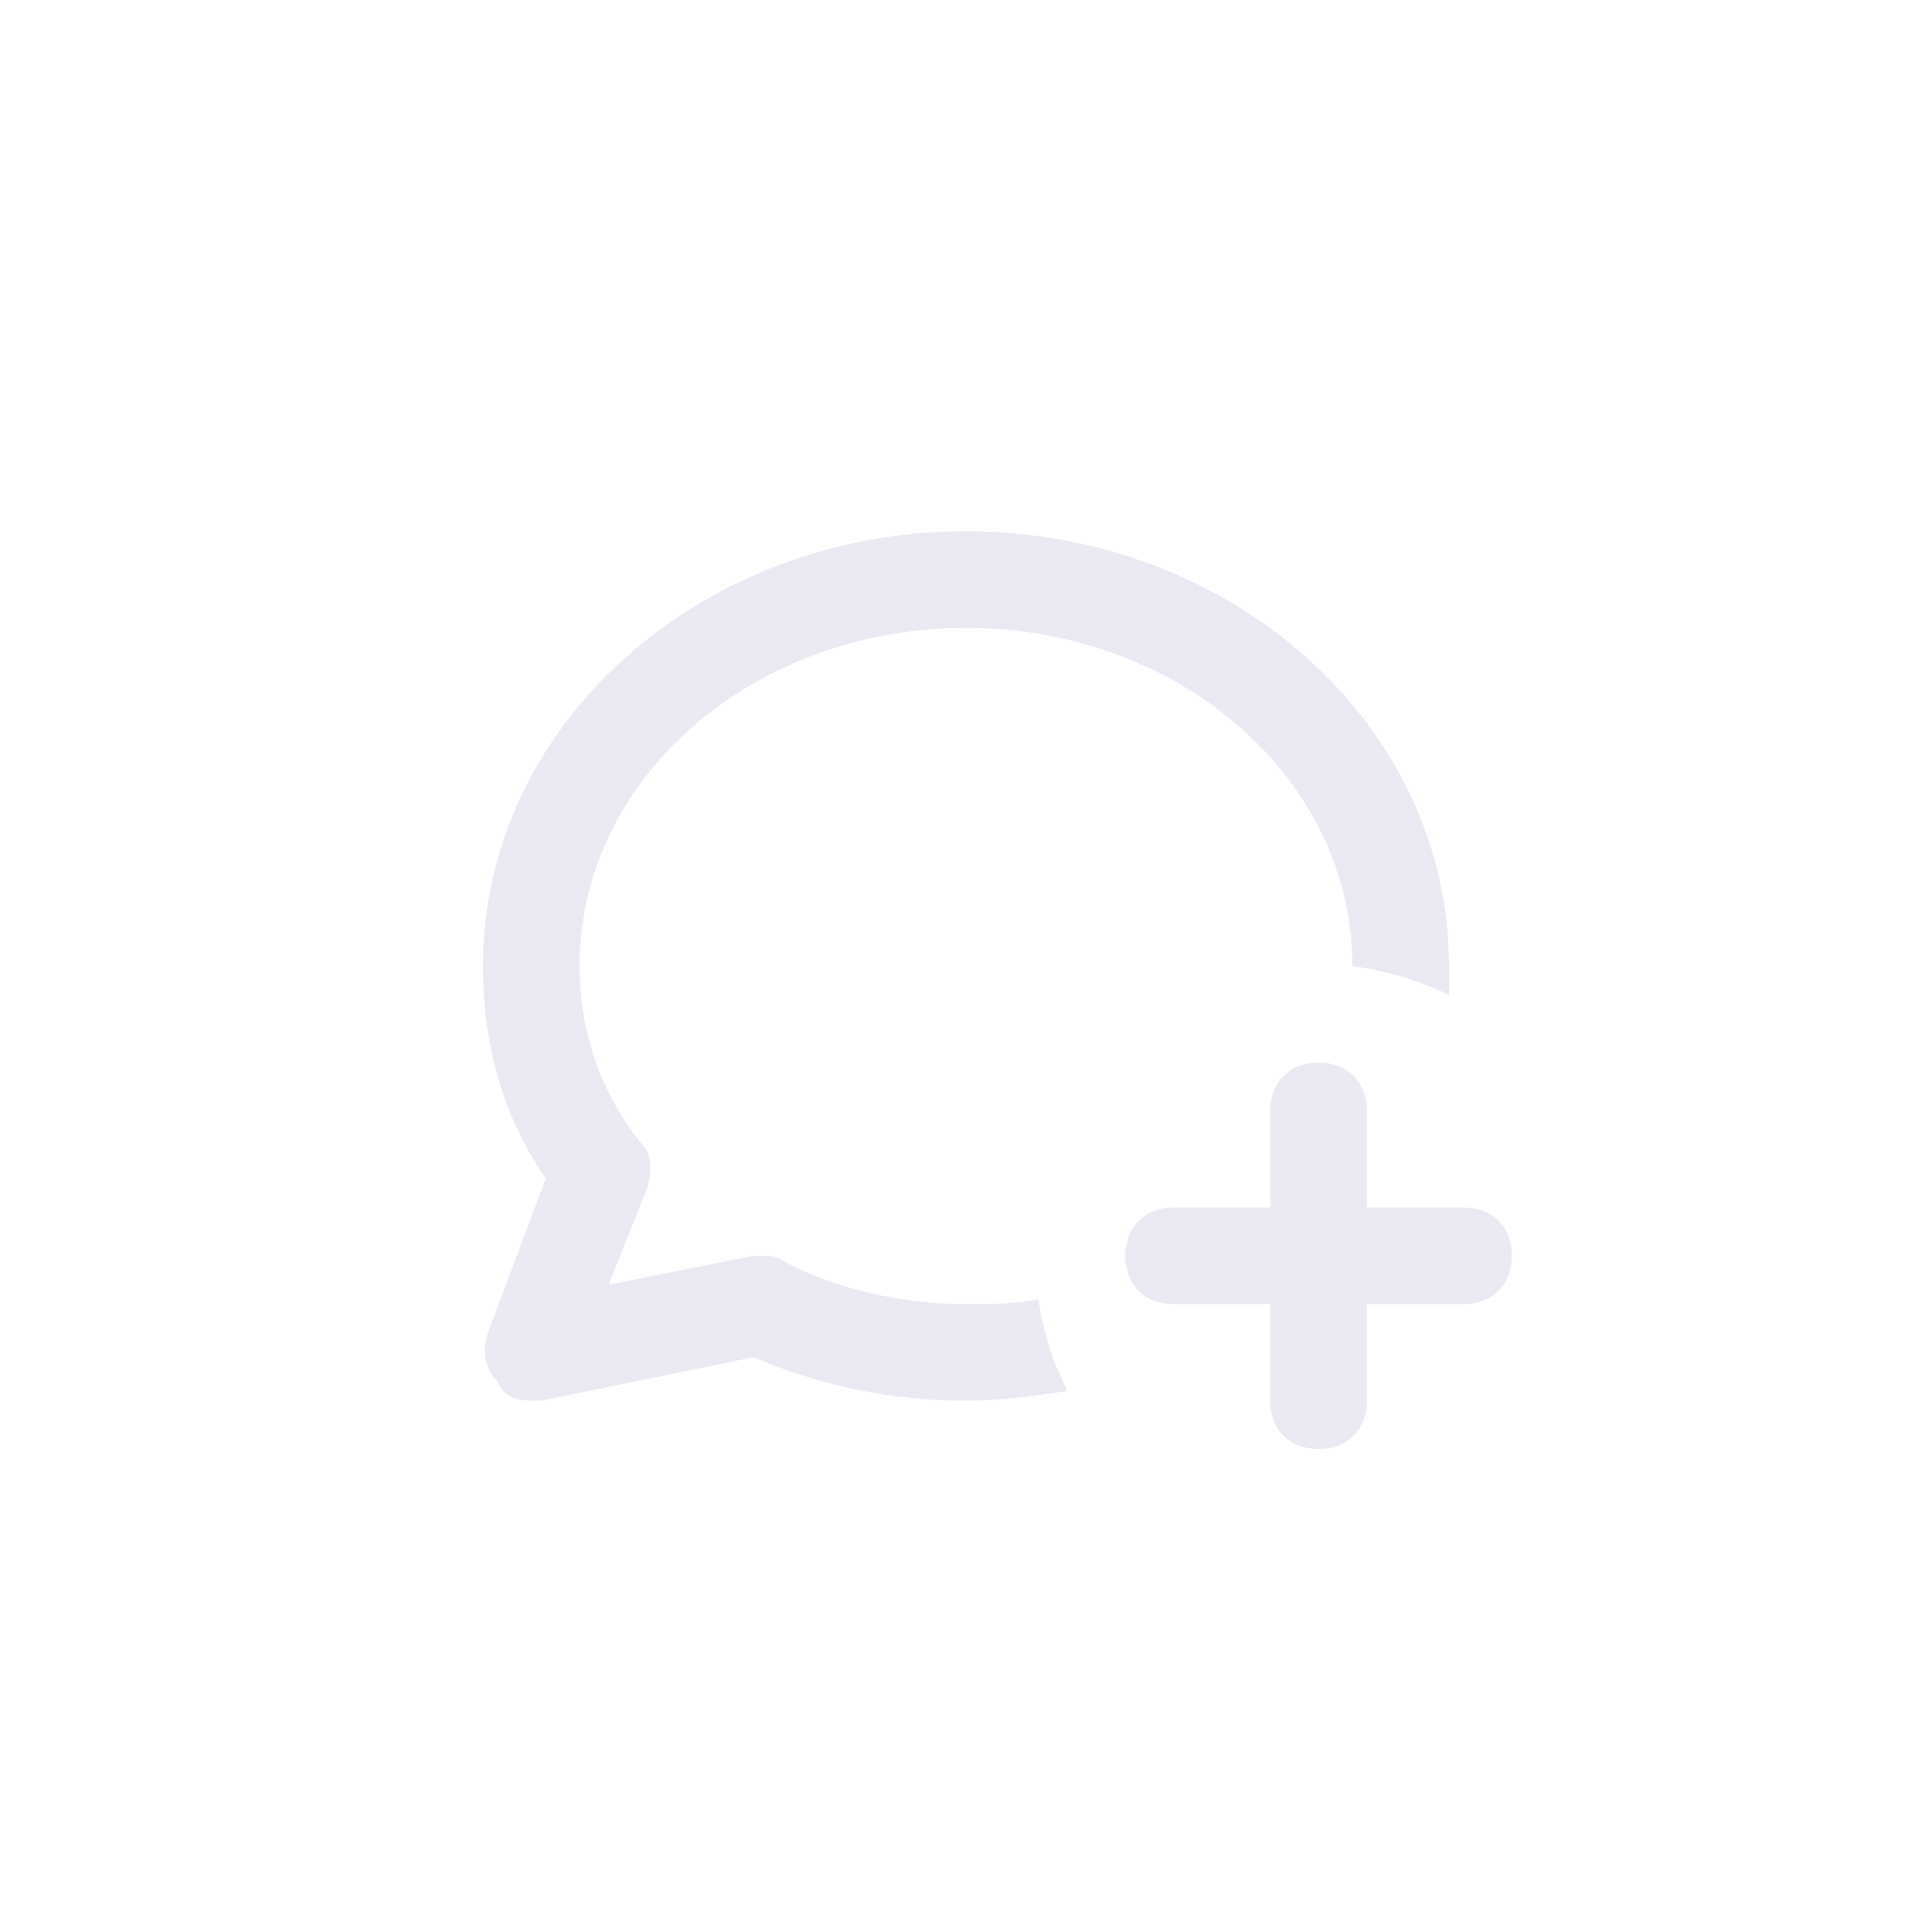 <?xml version="1.0" encoding="utf-8"?>
<!-- Generator: Adobe Illustrator 25.0.1, SVG Export Plug-In . SVG Version: 6.00 Build 0)  -->
<svg version="1.1" id="Layer_1" xmlns="http://www.w3.org/2000/svg" xmlns:xlink="http://www.w3.org/1999/xlink" x="0px" y="0px"
	 viewBox="0 0 40 40" style="enable-background:new 0 0 40 40;" xml:space="preserve">
<style type="text/css">
	.st0{fill:none;}
	.st1{fill:#E8E9F3;}
</style>
<rect class="st0" width="40" height="40"/>
<g>
	<path class="st1" d="M20,27c-1.3,0-2.7-0.3-3.8-0.9C16.1,26,15.9,26,15.8,26c-0.1,0-0.1,0-0.2,0l-3,0.6l0.8-2
		c0.1-0.3,0.1-0.7-0.1-0.9C12.4,22.6,12,21.3,12,20c0-3.9,3.6-7,8-7s8,3.1,8,7c0.7,0.1,1.4,0.3,2,0.6c0-0.2,0-0.4,0-0.6
		c0-5-4.5-9-10-9s-10,4-10,9c0,1.6,0.4,3.1,1.3,4.4l-1.2,3.2c-0.1,0.3-0.1,0.7,0.2,1c0.1,0.3,0.4,0.4,0.7,0.4c0.1,0,0.1,0,0.2,0
		l4.4-0.9C17,28.7,18.5,29,20,29c0.7,0,1.4-0.1,2.1-0.2c-0.3-0.6-0.5-1.2-0.6-1.9C21,27,20.5,27,20,27z"/>
	<path class="st1" d="M30.3,25h-2v-2c0-0.6-0.4-1-1-1s-1,0.4-1,1v2h-2c-0.6,0-1,0.4-1,1s0.4,1,1,1h2v2c0,0.6,0.4,1,1,1s1-0.4,1-1v-2
		h2c0.6,0,1-0.4,1-1S30.9,25,30.3,25z"/>
</g>
</svg>
